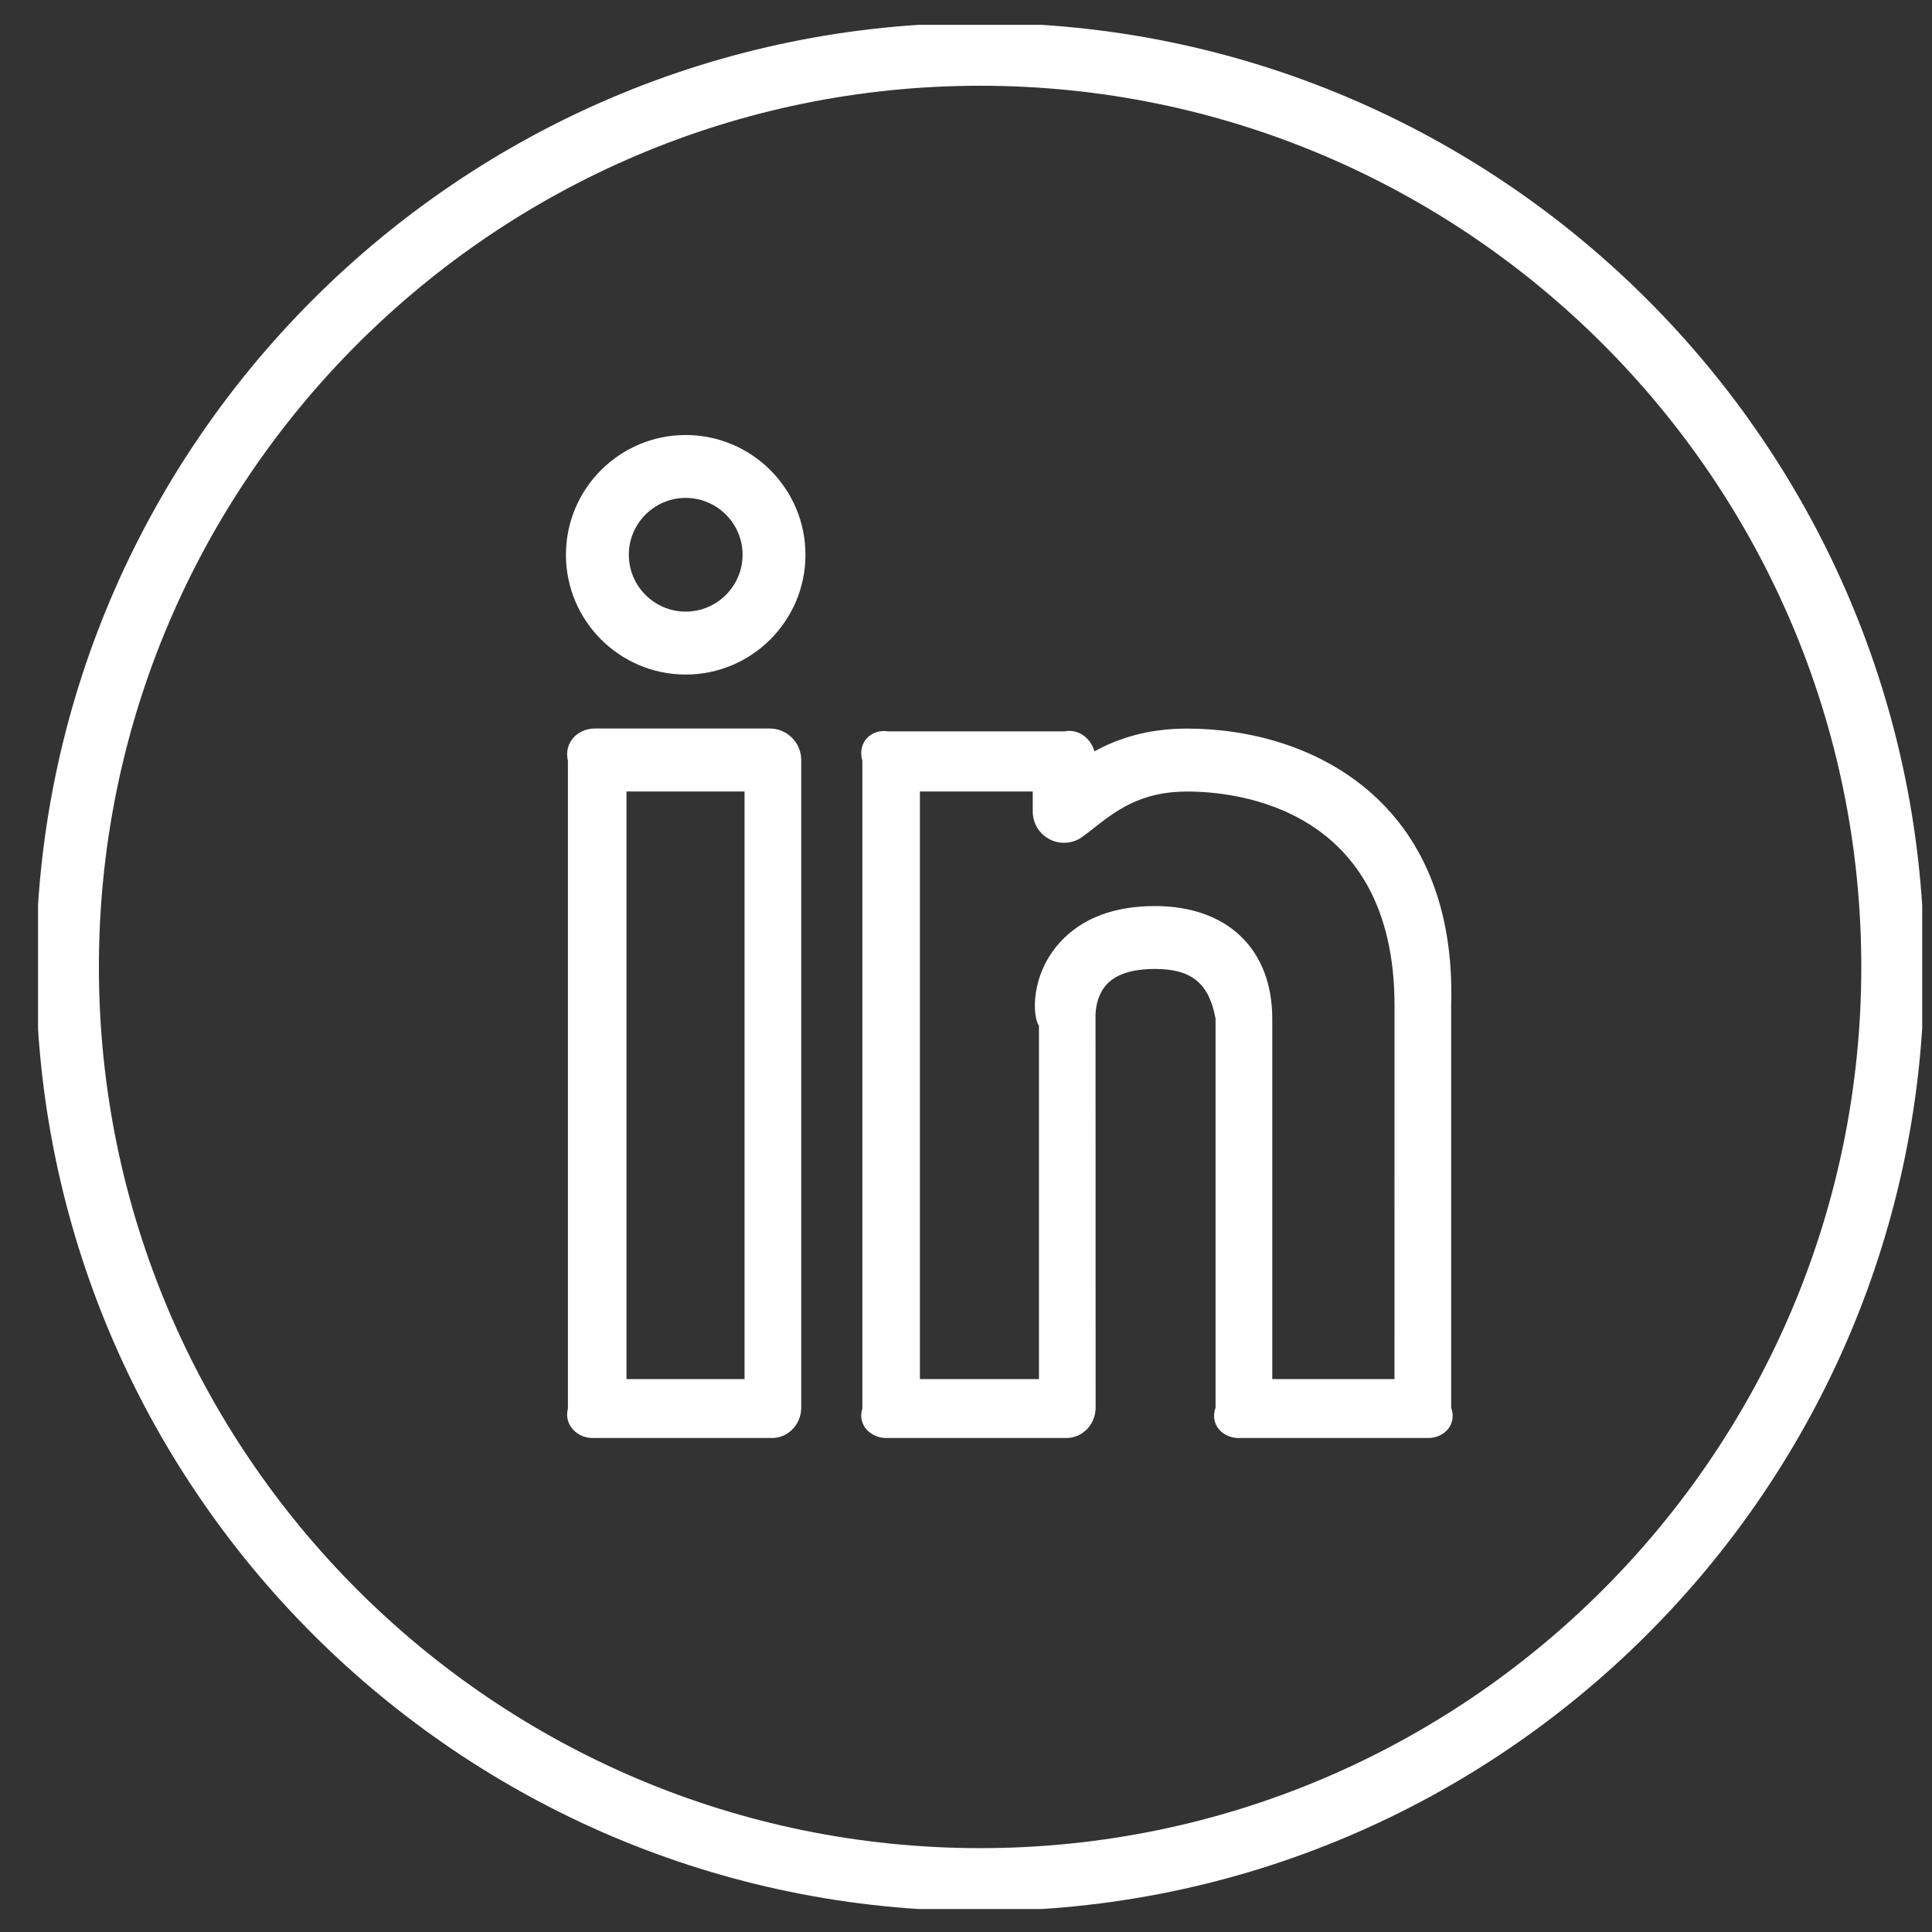 <svg width="42" height="42" viewBox="0 0 42 42" fill="#0A66C2" xmlns="http://www.w3.org/2000/svg">
<rect x="0" y="0" width="42" height="42" fill="#333333" stroke="none"/>
<g clip-path="url(#clip0_276_1135)" fill="#0A66C2">
<path d="M25.805 15.839C24.938 15.839 24.295 16.058 23.792 16.334C23.711 16.047 23.446 15.837 23.134 15.9H19.315C18.937 15.837 18.631 16.143 18.747 16.54V30.62C18.631 30.979 18.937 31.286 19.315 31.26H23.134C23.512 31.286 23.818 30.979 23.818 30.601L23.816 22.091C23.815 22.088 23.801 21.68 24.058 21.4C24.264 21.177 24.619 21.064 25.109 21.064C25.926 21.064 26.289 21.398 26.425 22.145V30.601C26.291 30.979 26.596 31.286 26.974 31.26H31C31.377 31.286 31.683 30.979 31.547 30.601V21.861C31.682 17.417 28.517 15.839 25.805 15.839ZM30.315 29.98H27.658V22.145C27.658 20.634 26.681 19.697 25.11 19.697C24.222 19.697 23.531 19.958 23.055 20.472C22.393 21.189 22.444 22.098 22.586 22.3V29.98H19.998V17.206H22.451V17.636C22.45 17.764 22.485 17.89 22.552 17.999C22.619 18.108 22.716 18.196 22.831 18.252C22.946 18.309 23.075 18.332 23.202 18.318C23.329 18.305 23.451 18.256 23.551 18.177L23.731 18.039C24.249 17.631 24.785 17.207 25.807 17.207C26.864 17.207 30.316 17.544 30.316 21.862L30.315 29.98ZM14.906 9.457C13.47 9.457 12.303 10.624 12.303 12.06C12.303 13.496 13.47 14.664 14.906 14.664C16.342 14.664 17.51 13.496 17.51 12.06C17.51 10.624 16.342 9.457 14.906 9.457ZM14.906 13.296C14.225 13.296 13.67 12.741 13.67 12.06C13.67 11.379 14.225 10.824 14.906 10.824C15.587 10.824 16.143 11.379 16.143 12.06C16.143 12.741 15.587 13.296 14.906 13.296ZM16.734 15.837H12.935C12.557 15.837 12.252 16.143 12.346 16.54V30.62C12.252 30.979 12.557 31.286 12.935 31.26H16.734C17.112 31.286 17.418 30.979 17.418 30.601V16.521C17.418 16.34 17.346 16.166 17.217 16.038C17.089 15.909 16.915 15.837 16.734 15.837ZM16.186 29.98H13.619V17.206H16.186V29.98Z" fill="white"/>
<path d="M21.307 0.497C9.989 0.497 0.783 9.702 0.783 21.02C0.783 32.338 9.989 41.544 21.307 41.544C32.624 41.544 41.83 32.338 41.83 21.02C41.83 9.702 32.624 0.497 21.307 0.497ZM21.307 40.177C10.744 40.177 2.15 31.583 2.15 21.02C2.15 10.457 10.744 1.864 21.307 1.864C31.869 1.864 40.463 10.457 40.463 21.02C40.463 31.583 31.869 40.177 21.307 40.177Z" fill="white"/>
</g>
<defs fill="#0A66C2">
<clipPath id="clip0_276_1135" fill="#0A66C2">
<rect width="40.96" height="40.96" fill="#0A66C2" transform="translate(0.827 0.54)"/>
</clipPath>
</defs>
</svg>
